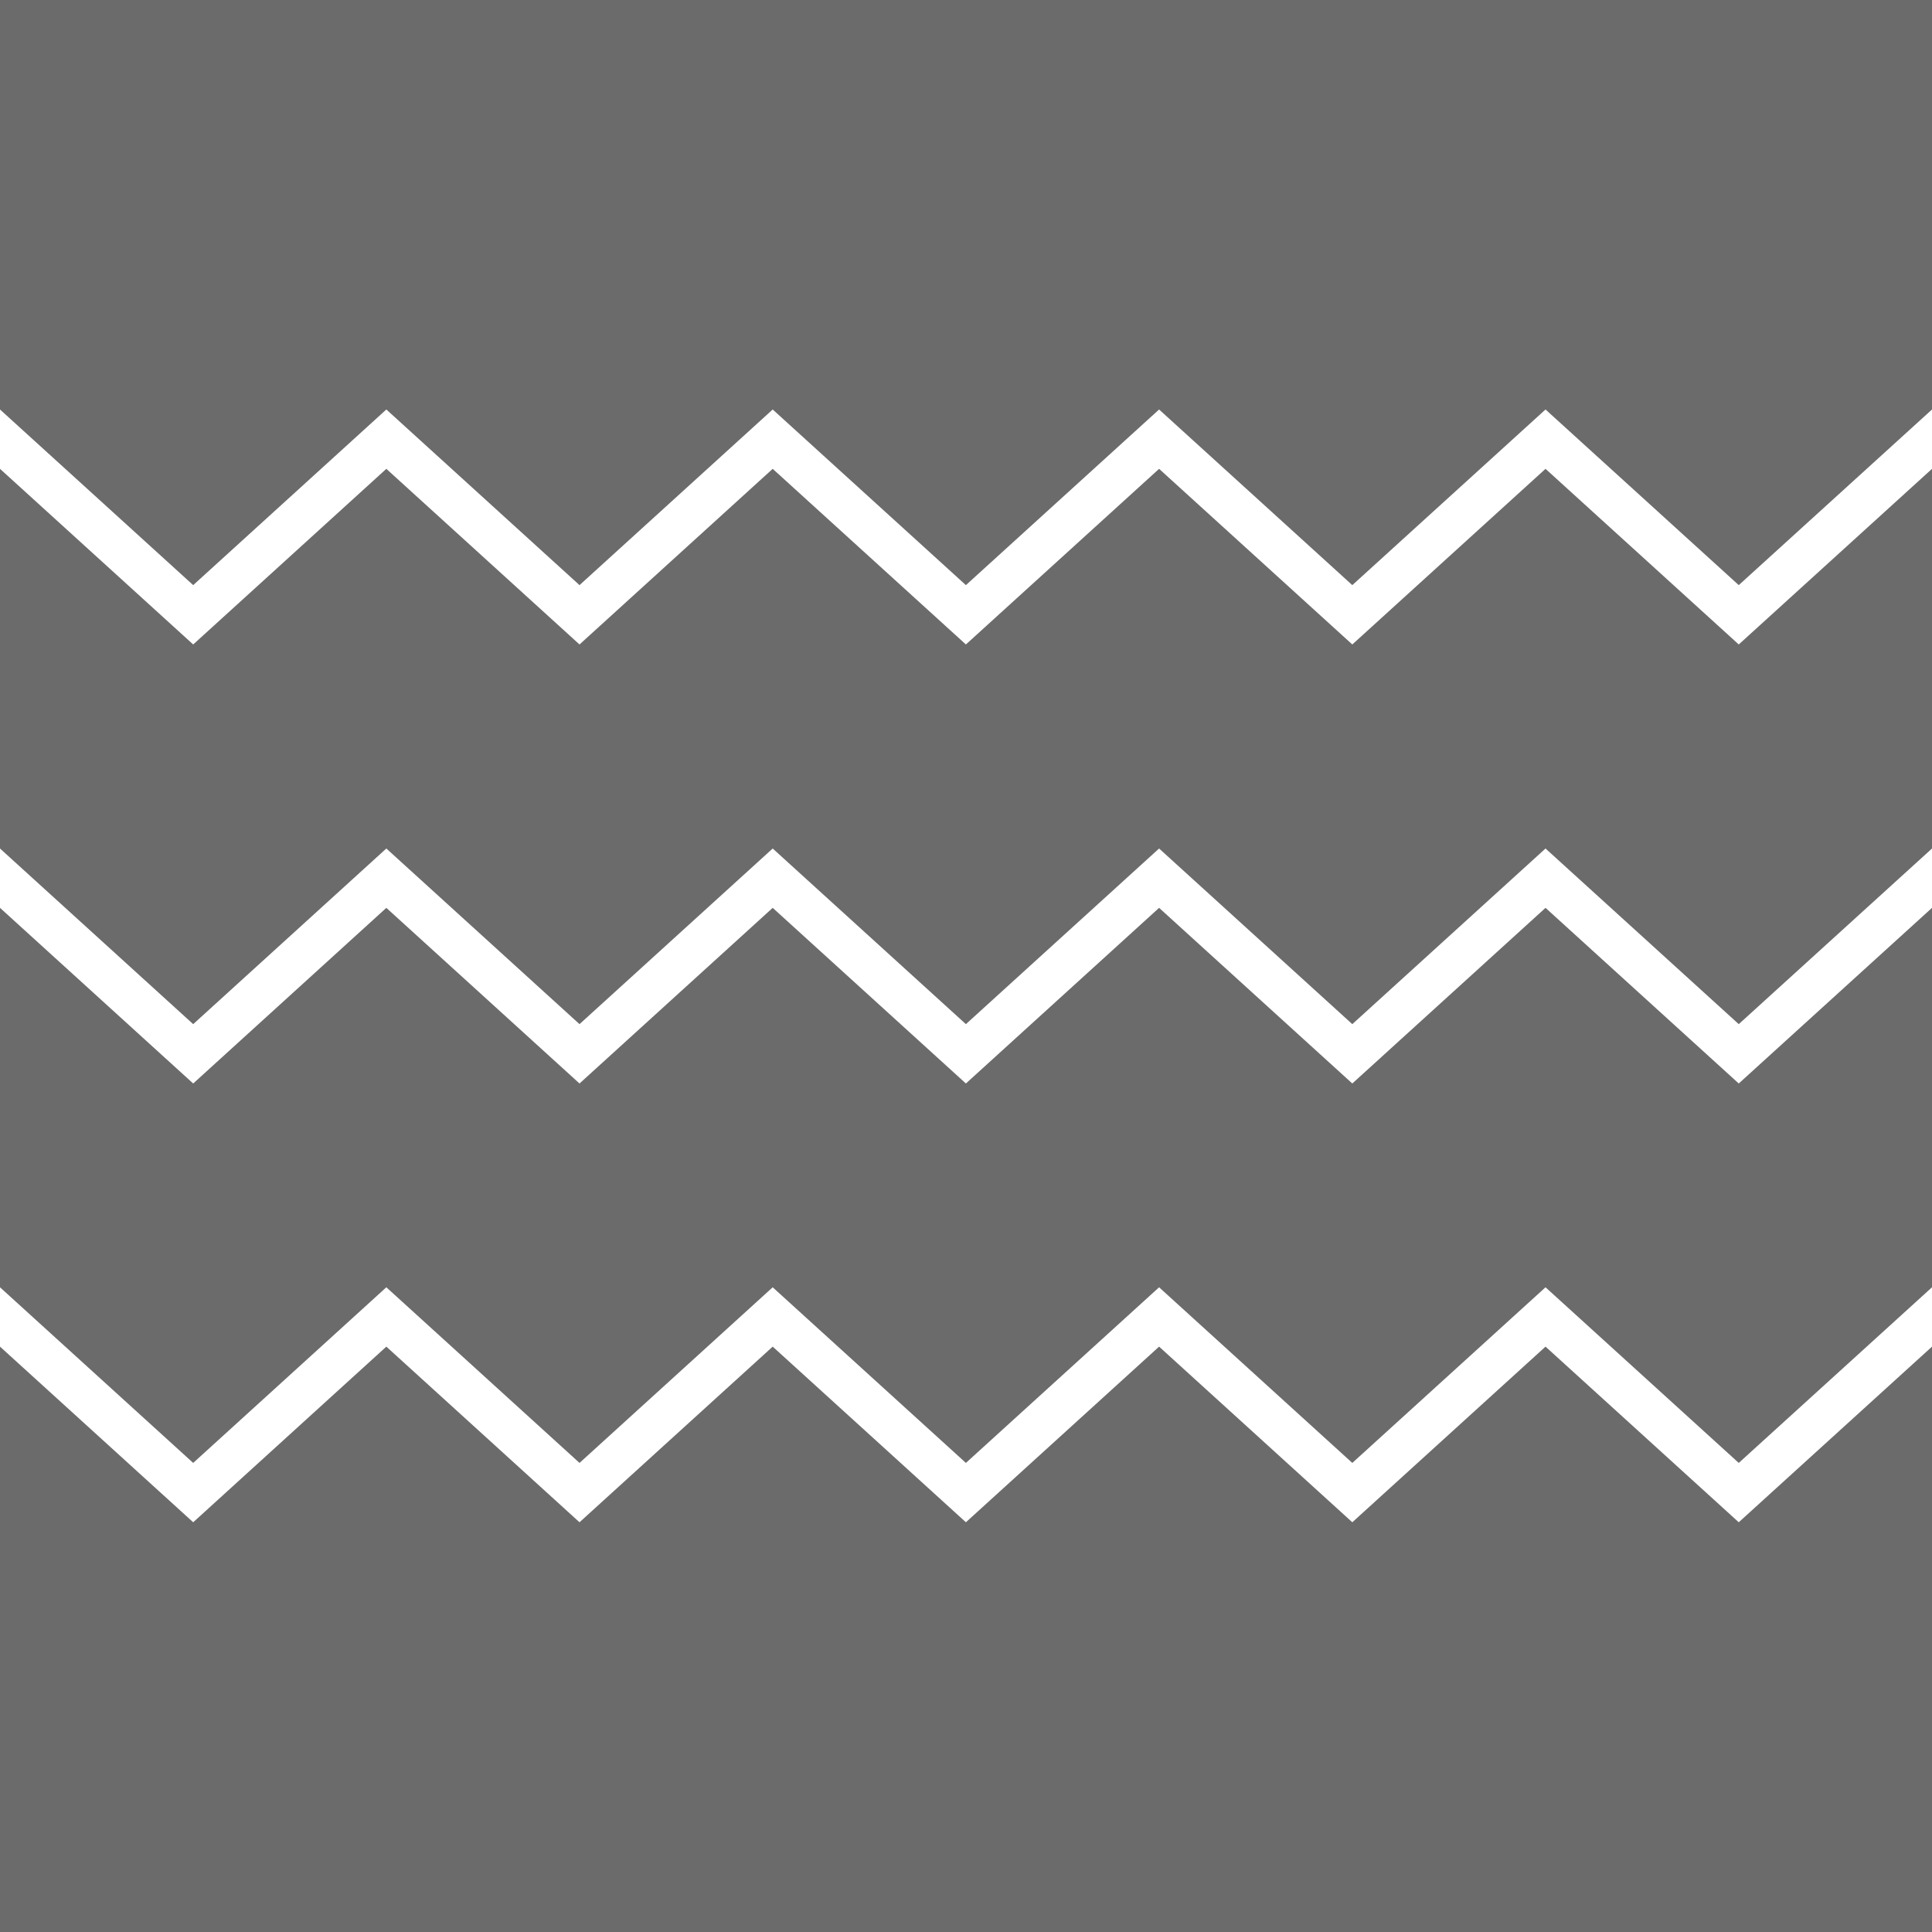 <?xml version="1.0" encoding="utf-8"?>
<!-- Generator: Adobe Illustrator 16.0.0, SVG Export Plug-In . SVG Version: 6.00 Build 0)  -->
<!DOCTYPE svg PUBLIC "-//W3C//DTD SVG 1.1//EN" "http://www.w3.org/Graphics/SVG/1.1/DTD/svg11.dtd">
<svg version="1.1" xmlns="http://www.w3.org/2000/svg" xmlns:xlink="http://www.w3.org/1999/xlink" x="0px" y="0px" width="220px"
	 height="220px" viewBox="0 0 220 220" enable-background="new 0 0 220 220" xml:space="preserve">
<rect x="0" y="0" width="220" height="220" fill="#333333" stroke="none"/>
<g id="bg" display="none">
</g>
<g id="Layer_3">
</g>
<g id="Layer_1">
	<g>
		<defs>
			<rect id="SVGID_671_" x="0" width="220" height="220"/>
		</defs>
		<clipPath id="SVGID_2_">
			<use xlink:href="#SVGID_671_"  overflow="visible"/>
		</clipPath>
		<rect x="0" clip-path="url(#SVGID_2_)" fill="#6B6B6B" width="220" height="220"/>
		<g clip-path="url(#SVGID_2_)">
			<polyline fill="none" stroke="#FFFFFF" stroke-width="5" stroke-linecap="square" stroke-miterlimit="10" points="0,100 
				21.999,120 43.993,100 65.99,120 87.988,100 109.988,120 131.988,100 153.989,120 175.991,100 197.995,120 220,100 			"/>
		</g>
		<g clip-path="url(#SVGID_2_)">
			<polyline fill="none" stroke="#FFFFFF" stroke-width="5" stroke-linecap="square" stroke-miterlimit="10" points="0,50.008 
				21.999,70.008 43.993,50.008 65.99,70.008 87.988,50.008 109.988,70.008 131.988,50.008 153.989,70.008 175.991,50.008 
				197.995,70.008 220,50.008 			"/>
		</g>
		<g clip-path="url(#SVGID_2_)">
			<polyline fill="none" stroke="#FFFFFF" stroke-width="5" stroke-linecap="square" stroke-miterlimit="10" points="0,149.964 
				21.999,169.964 43.993,149.964 65.99,169.964 87.988,149.964 109.988,169.964 131.988,149.964 153.989,169.964 175.991,149.964 
				197.995,169.964 220,149.964 			"/>
		</g>
	</g>
</g>
</svg>
